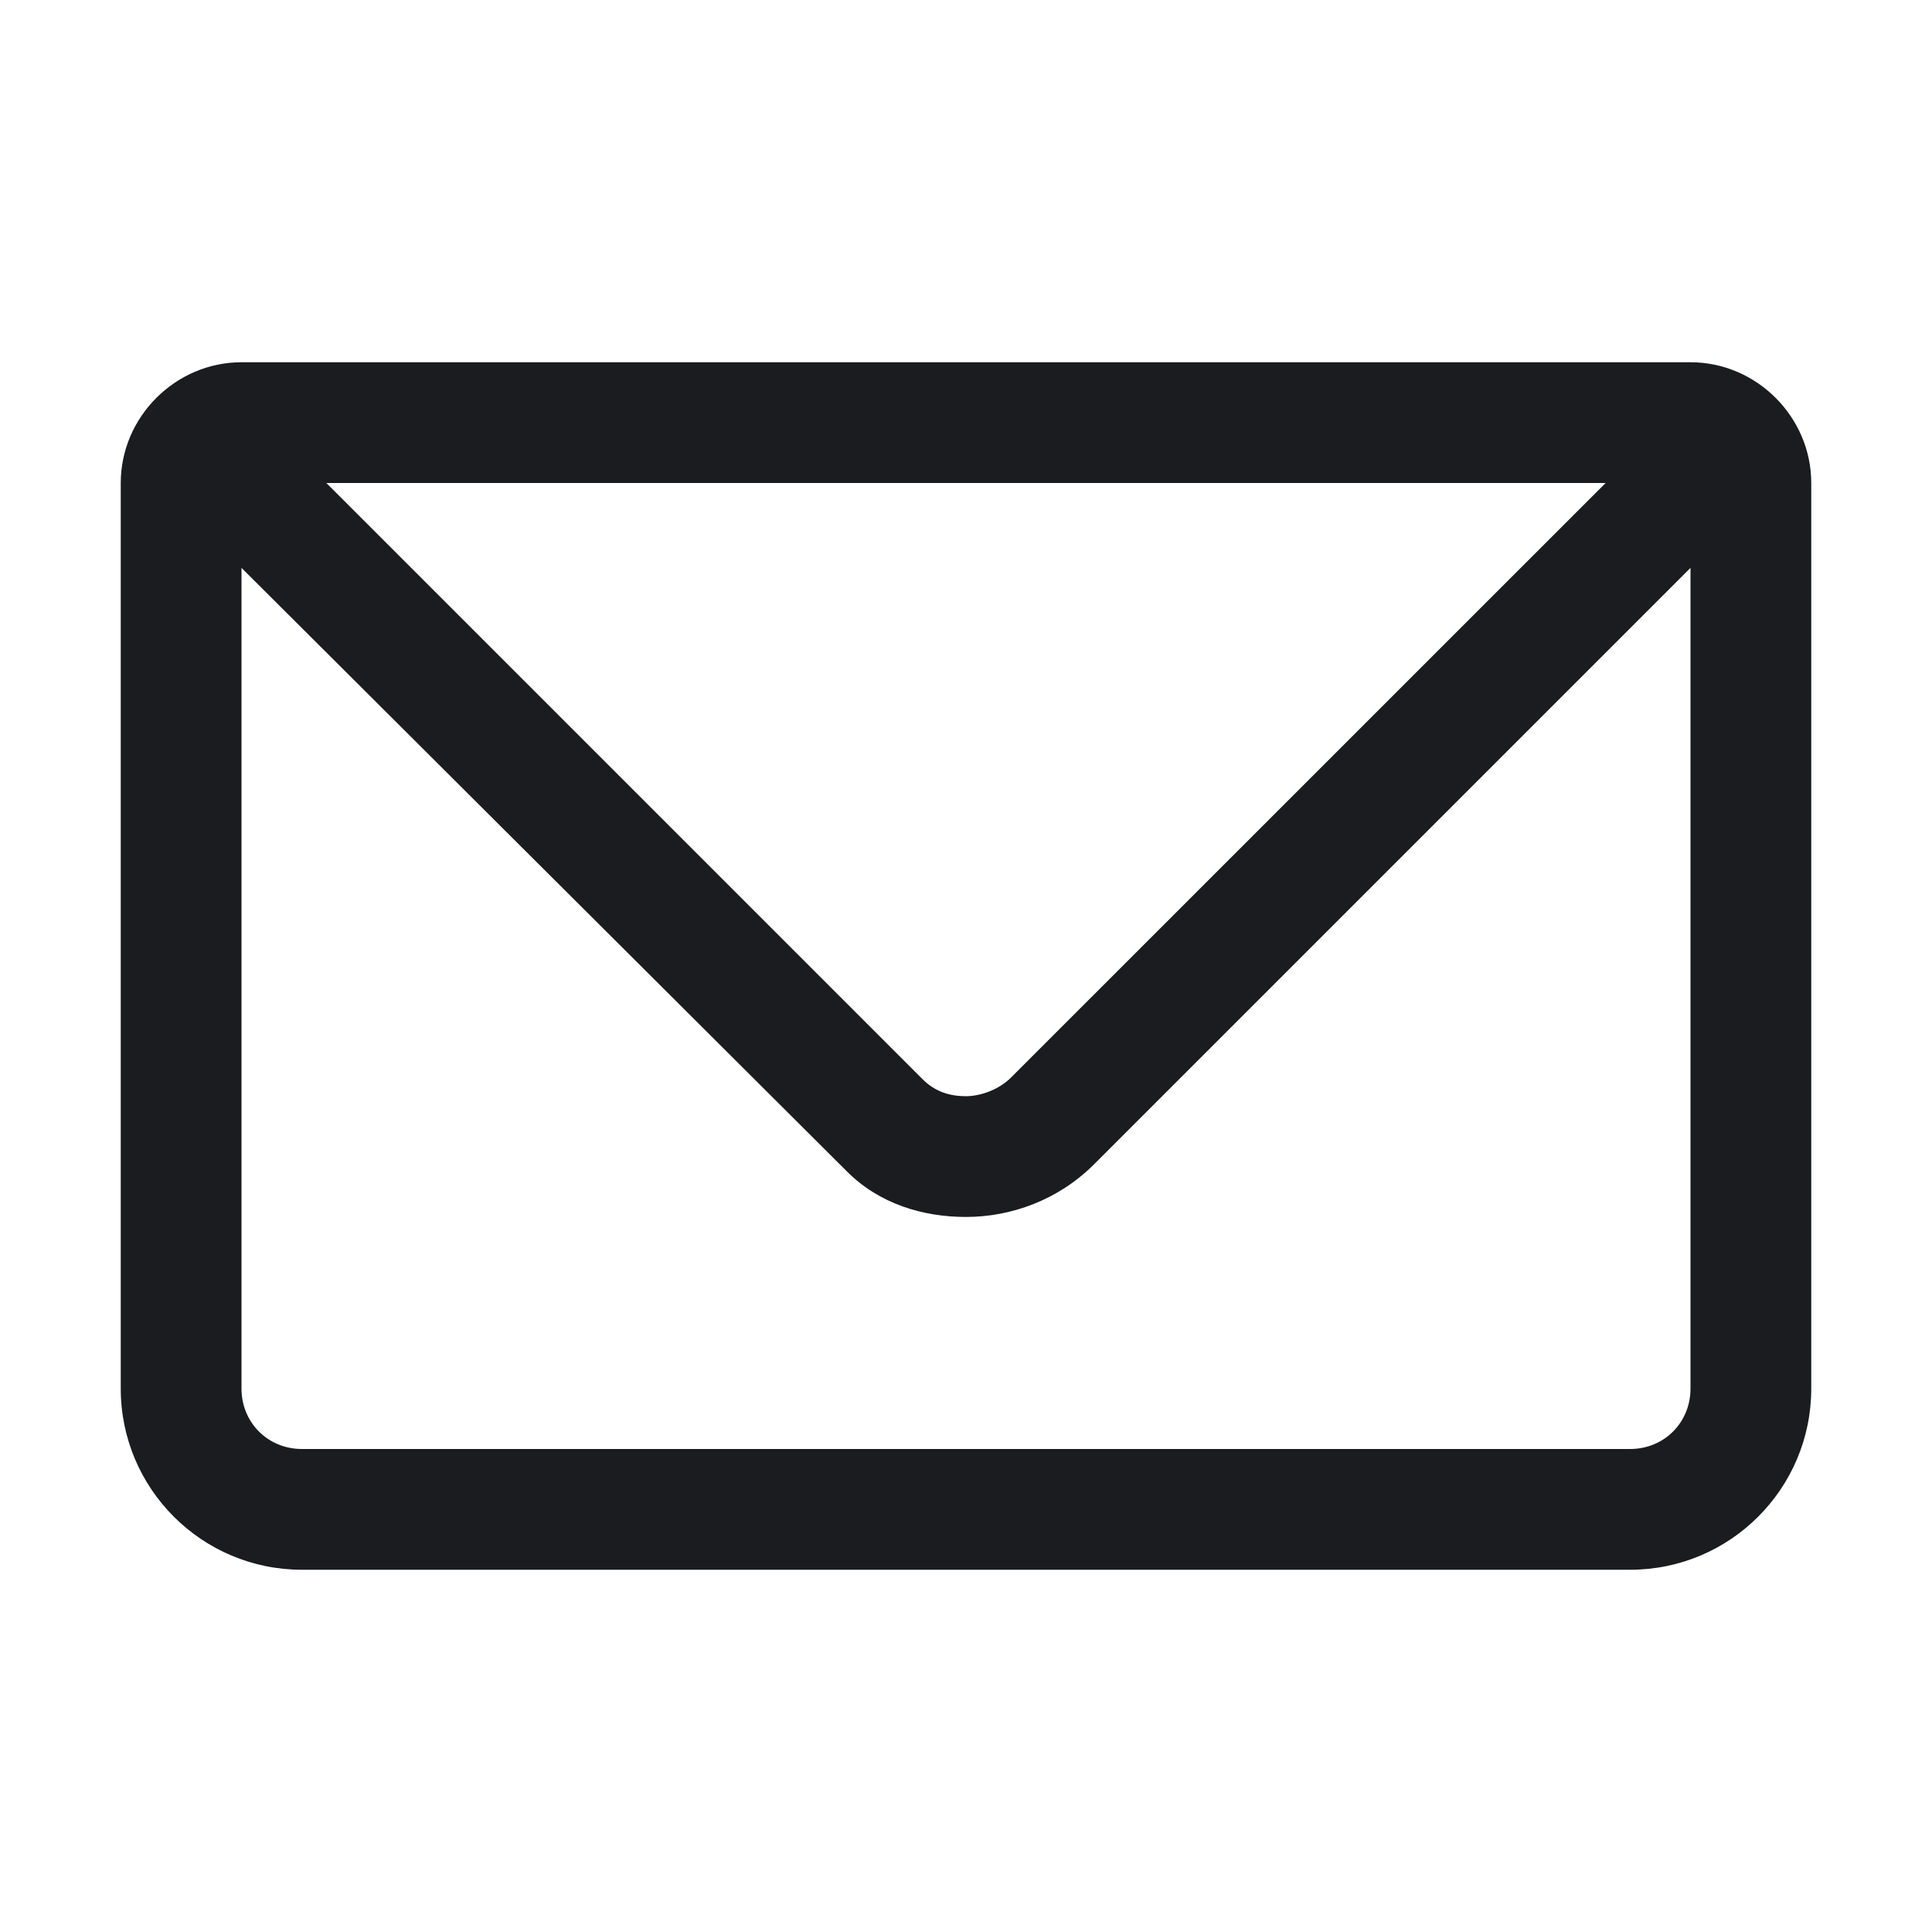 <svg width="28" height="28" viewBox="0 0 28 28" fill="none" xmlns="http://www.w3.org/2000/svg">
<g clip-path="url(#clip0_185_449)">
<path fill-rule="evenodd" clip-rule="evenodd" d="M24.5 5.25C25.457 5.25 26.25 6.043 26.25 7V20.125C26.25 21.574 25.074 22.75 23.625 22.75H4.375C2.926 22.75 1.75 21.574 1.75 20.125V7C1.75 6.043 2.543 5.25 3.5 5.25H24.5ZM24.5 8.23L15.859 16.871C15.34 17.391 14.656 17.637 14 17.637C13.371 17.637 12.742 17.445 12.277 16.98L3.5 8.23V20.125C3.5 20.617 3.883 21 4.375 21H23.625C24.117 21 24.5 20.617 24.5 20.125V8.23ZM23.27 7H4.73L13.371 15.641C13.562 15.832 13.781 15.887 14 15.887C14.191 15.887 14.465 15.805 14.656 15.613L23.27 7Z" fill="#1A1C1F"/>
</g>
<defs>
<clipPath id="clip0_185_449">
<rect width="28" height="28" fill="white"/>
</clipPath>
</defs>
</svg>
